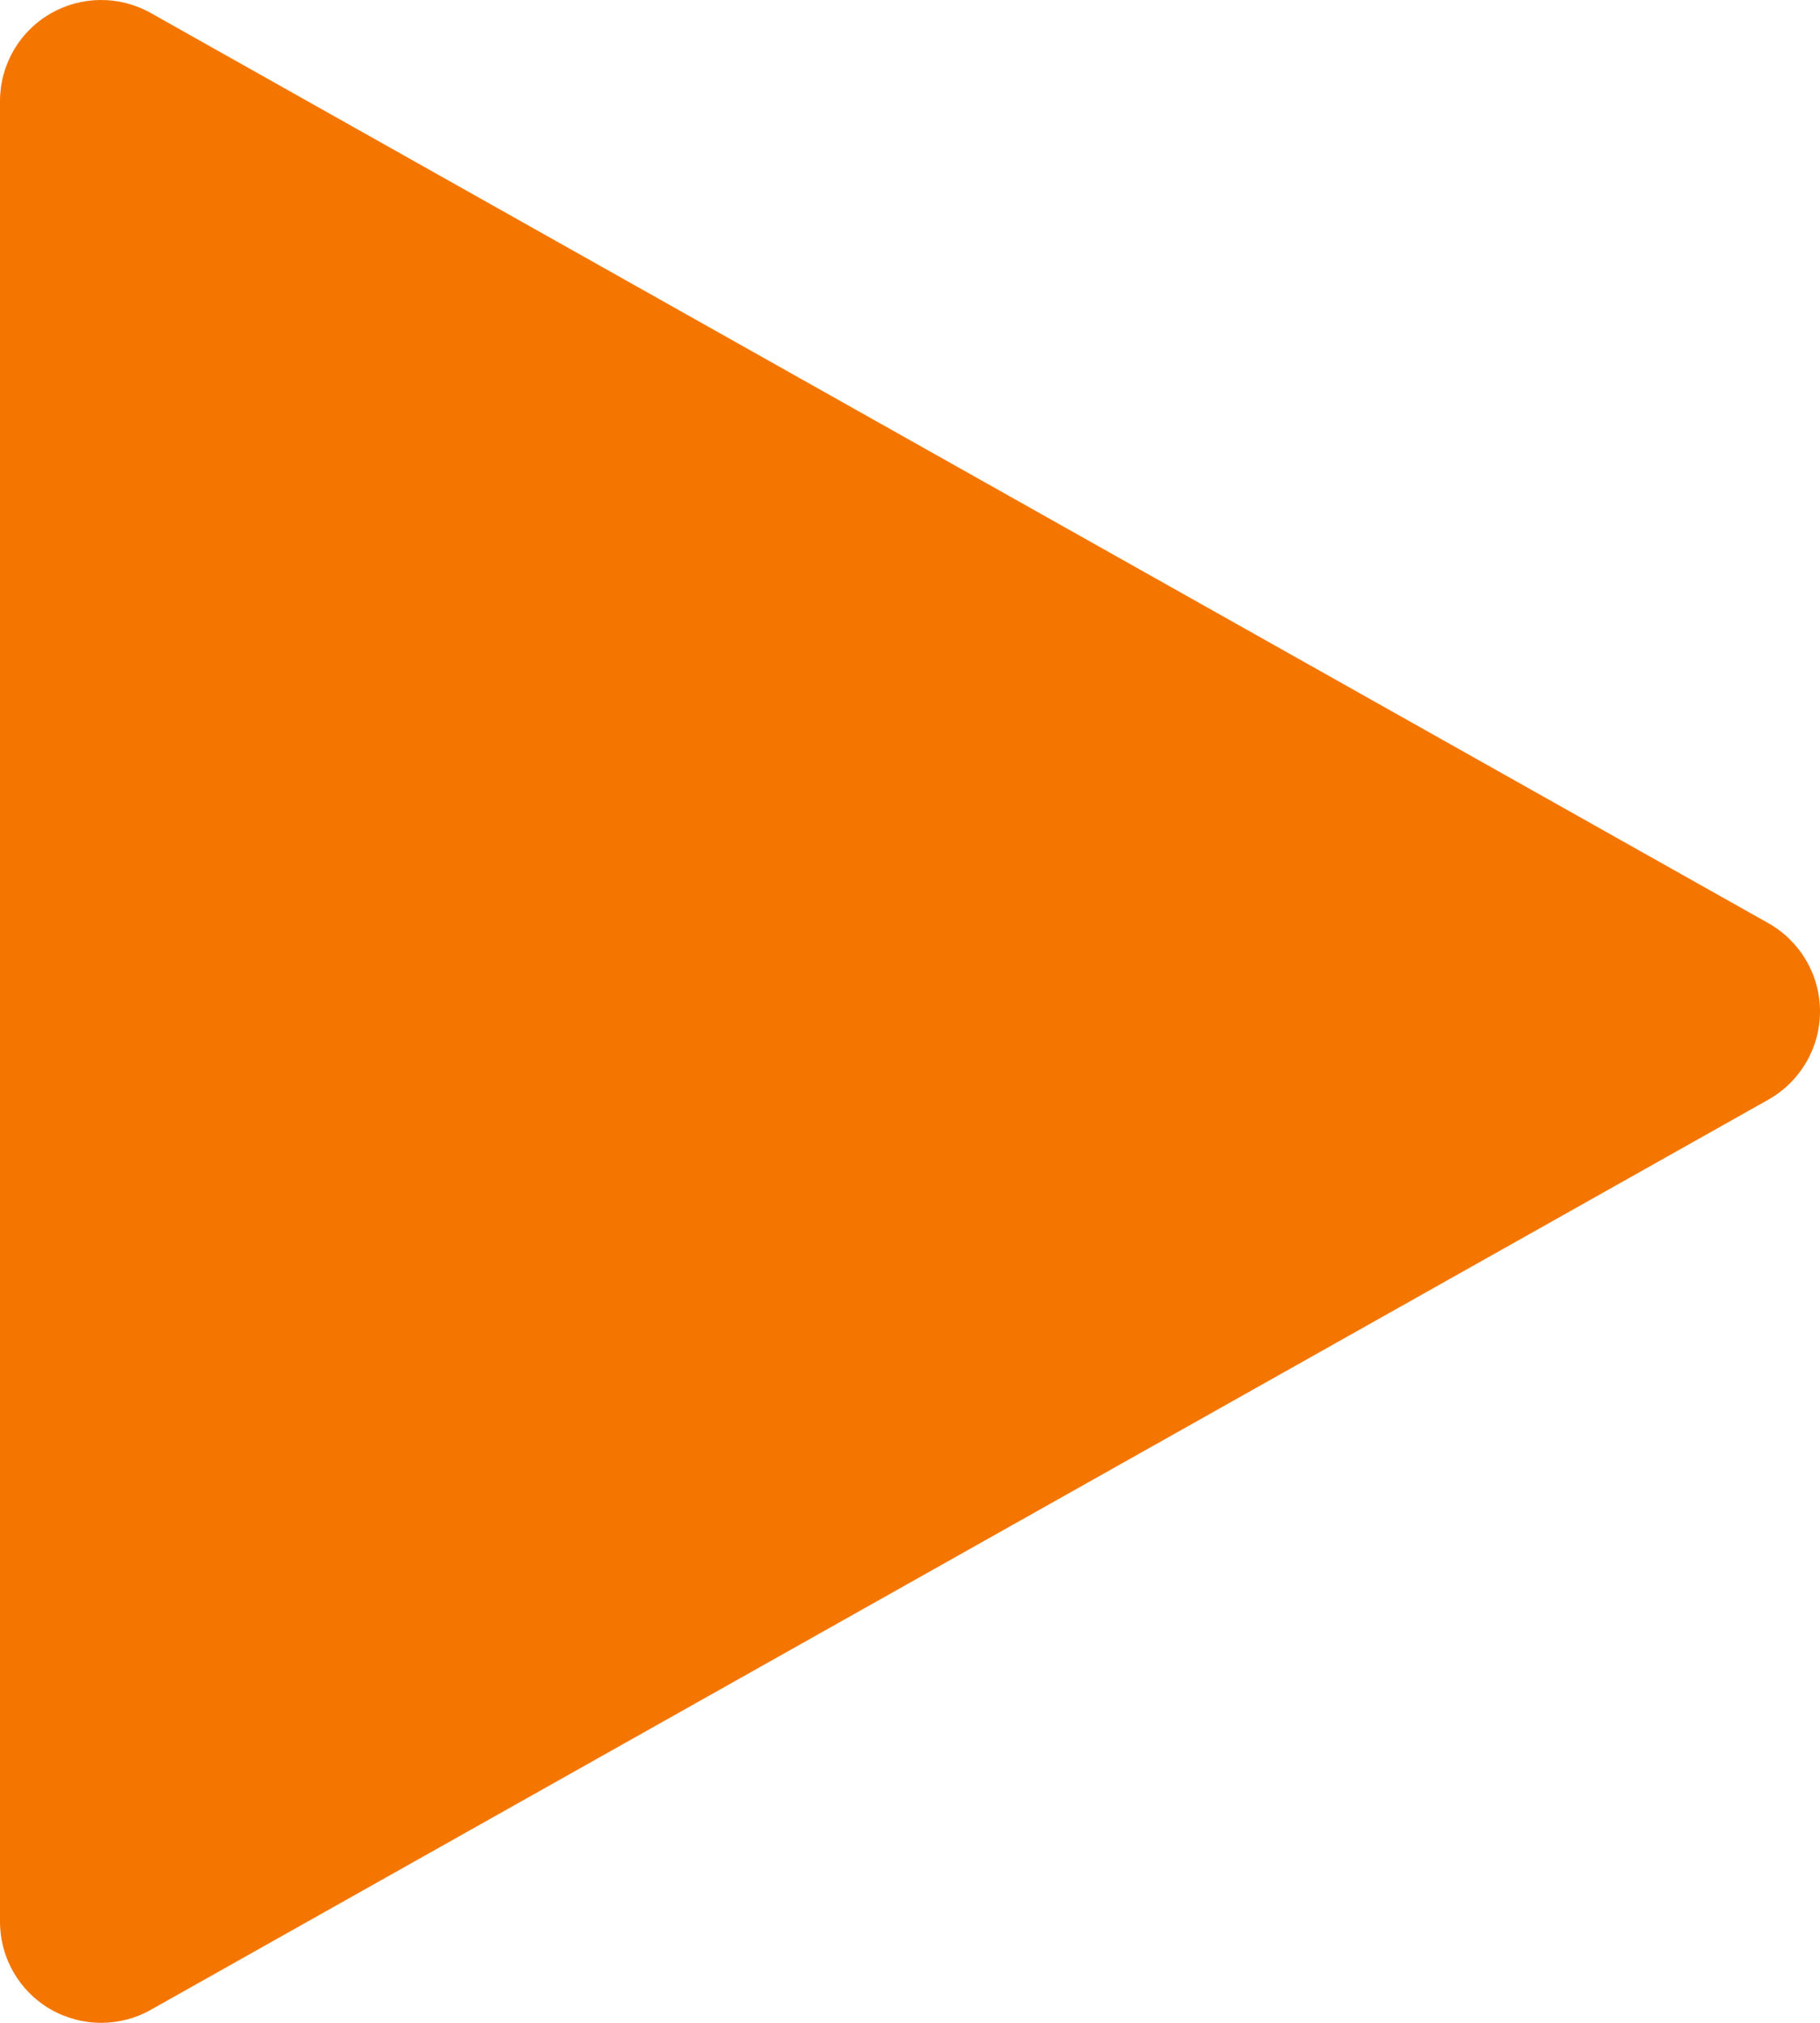<svg width="18" height="20" viewBox="0 0 18 20" fill="none" xmlns="http://www.w3.org/2000/svg">
<path d="M17.49 9.128L1.49 0.128C1.18 -0.046 0.802 -0.042 0.496 0.136C0.188 0.316 0 0.644 0 1V19C0 19.356 0.188 19.684 0.496 19.864C0.652 19.954 0.826 20 1 20C1.168 20 1.338 19.958 1.49 19.872L17.49 10.872C17.804 10.694 18 10.362 18 10C18 9.638 17.804 9.306 17.49 9.128Z" fill="#F47600"/>
</svg>
